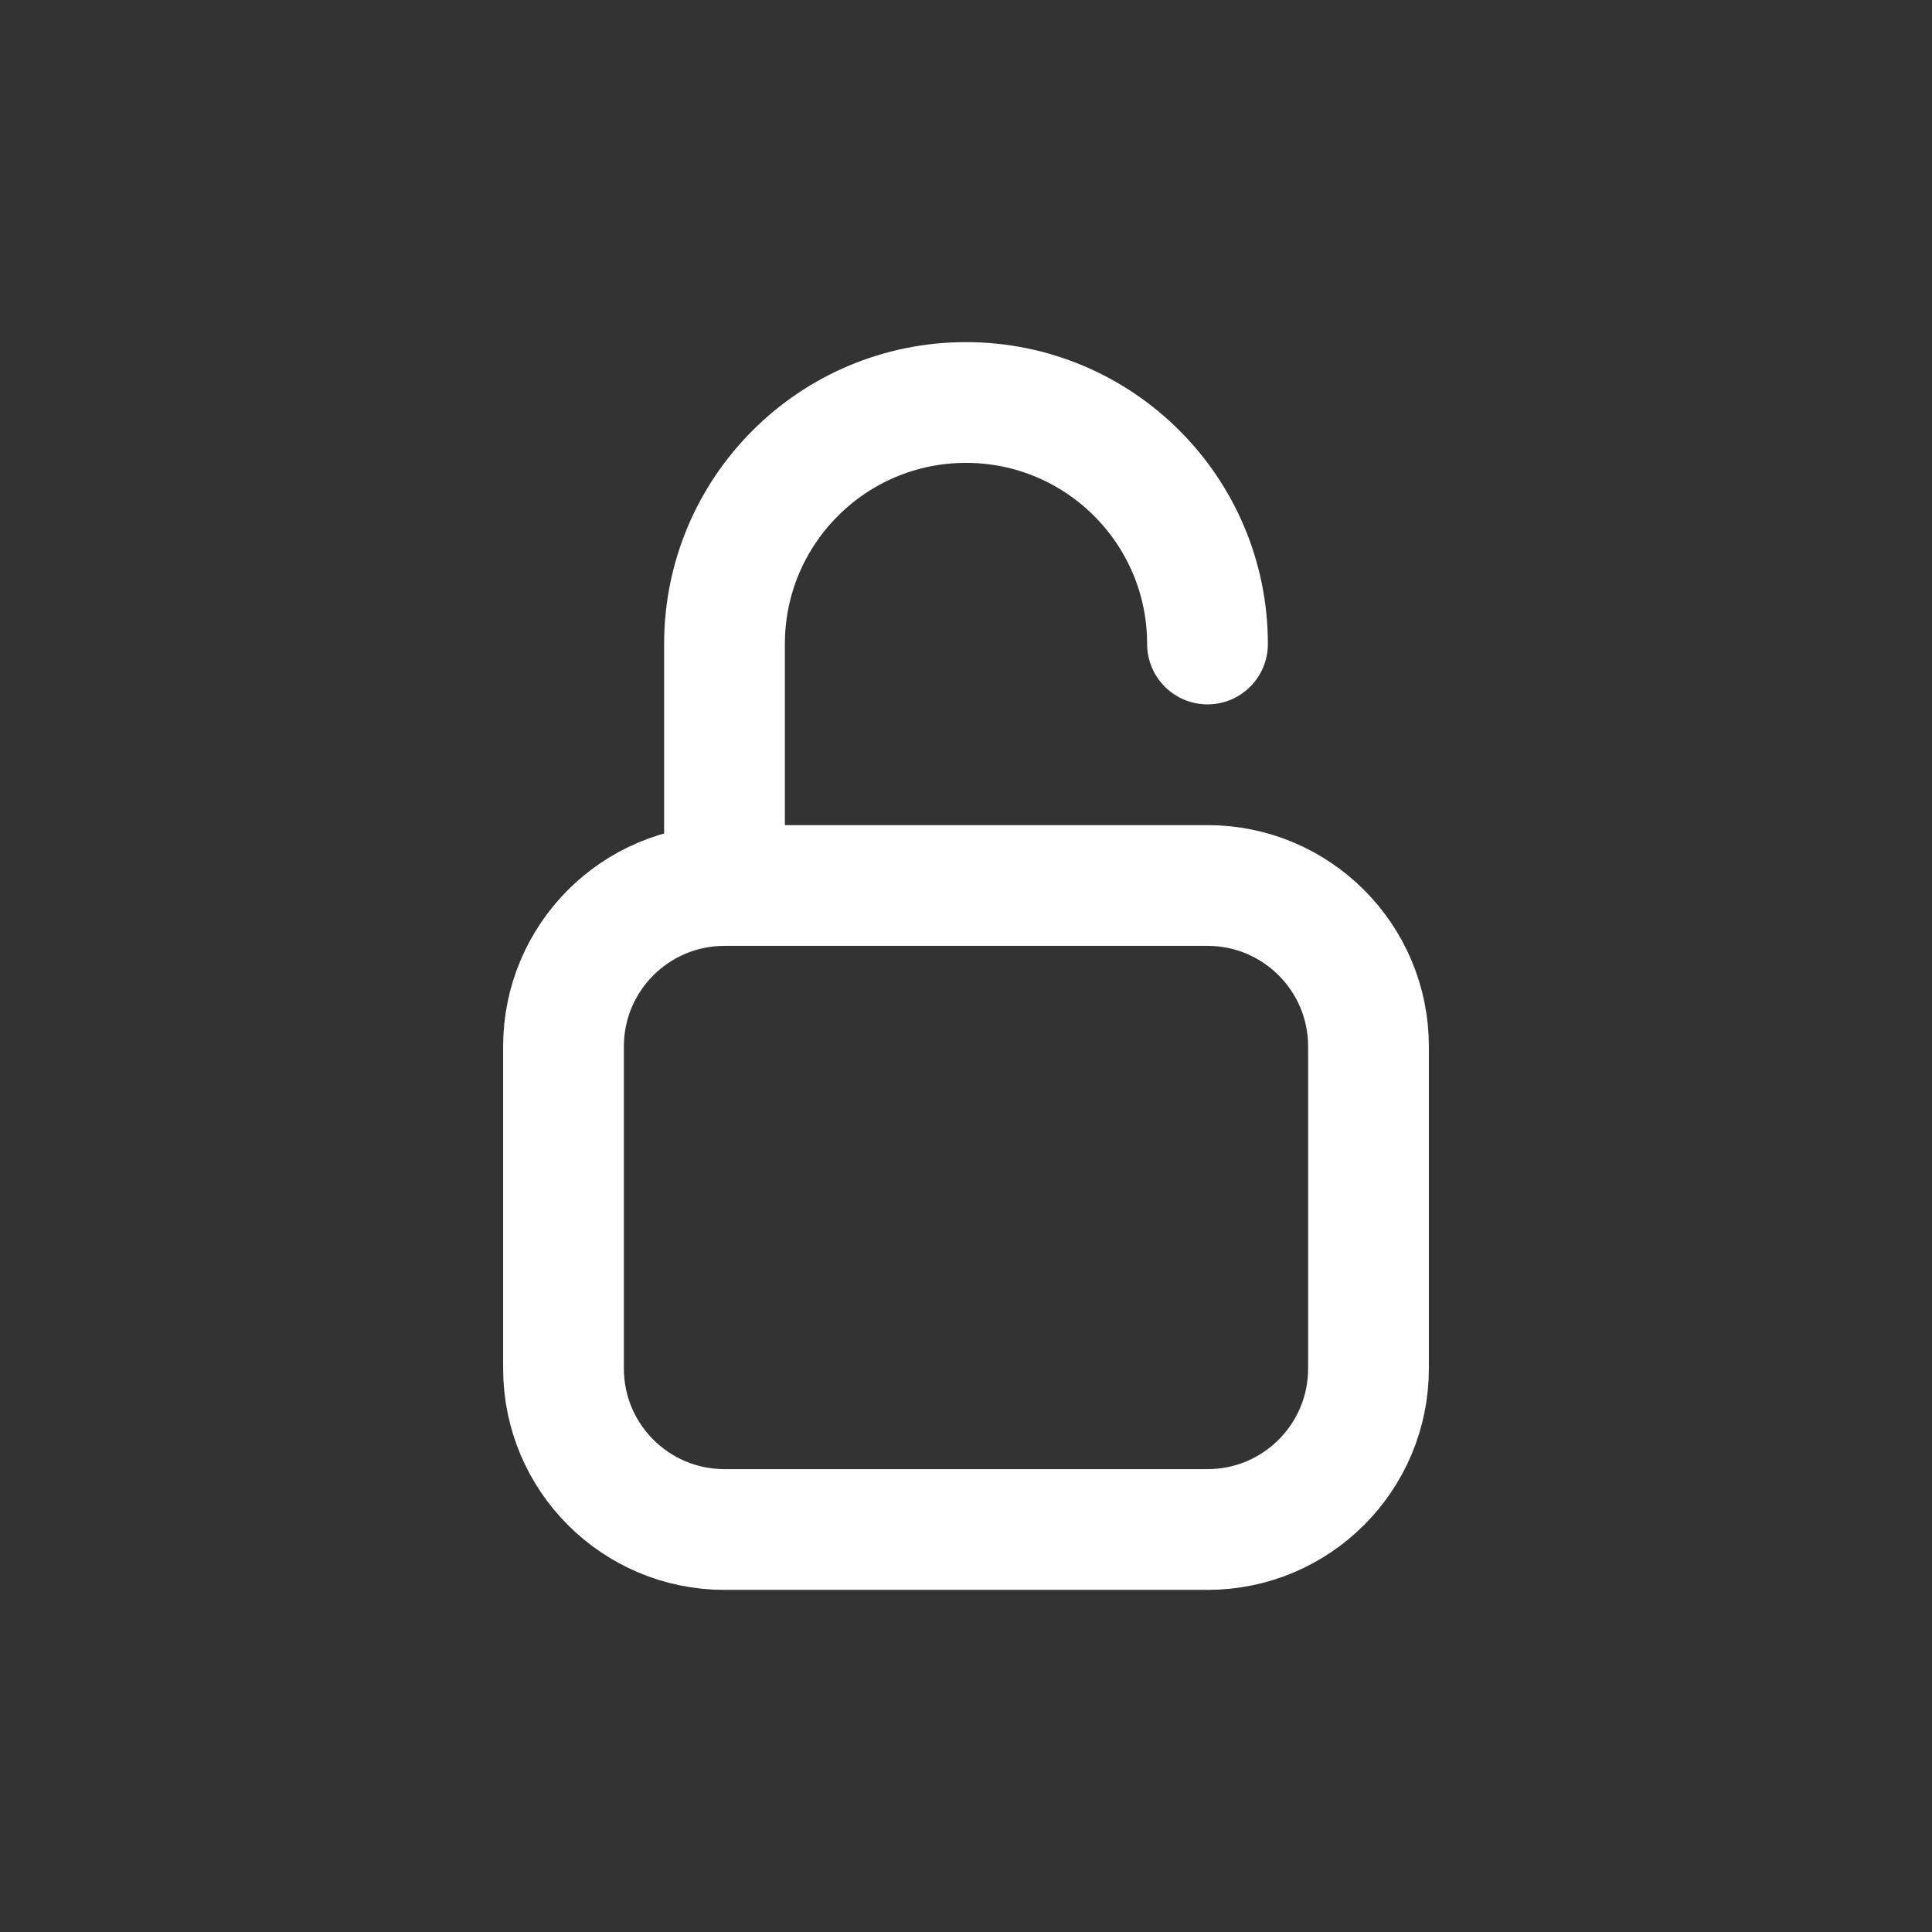 <svg width="24" height="24" viewBox="0 0 24 24" fill="none" xmlns="http://www.w3.org/2000/svg">
<rect x="0" y="0" width="24" height="24" fill="#333333" stroke="none"/>
<path d="M15 8C15 6.343 13.657 5 12 5C10.343 5 9 6.343 9 8V11M9 11V11C7.895 11 7 11.895 7 13V17C7 18.105 7.895 19 9 19H15C16.105 19 17 18.105 17 17V13C17 11.895 16.105 11 15 11H9Z" stroke="white" stroke-width="1.5" stroke-linecap="round"/>
</svg>
